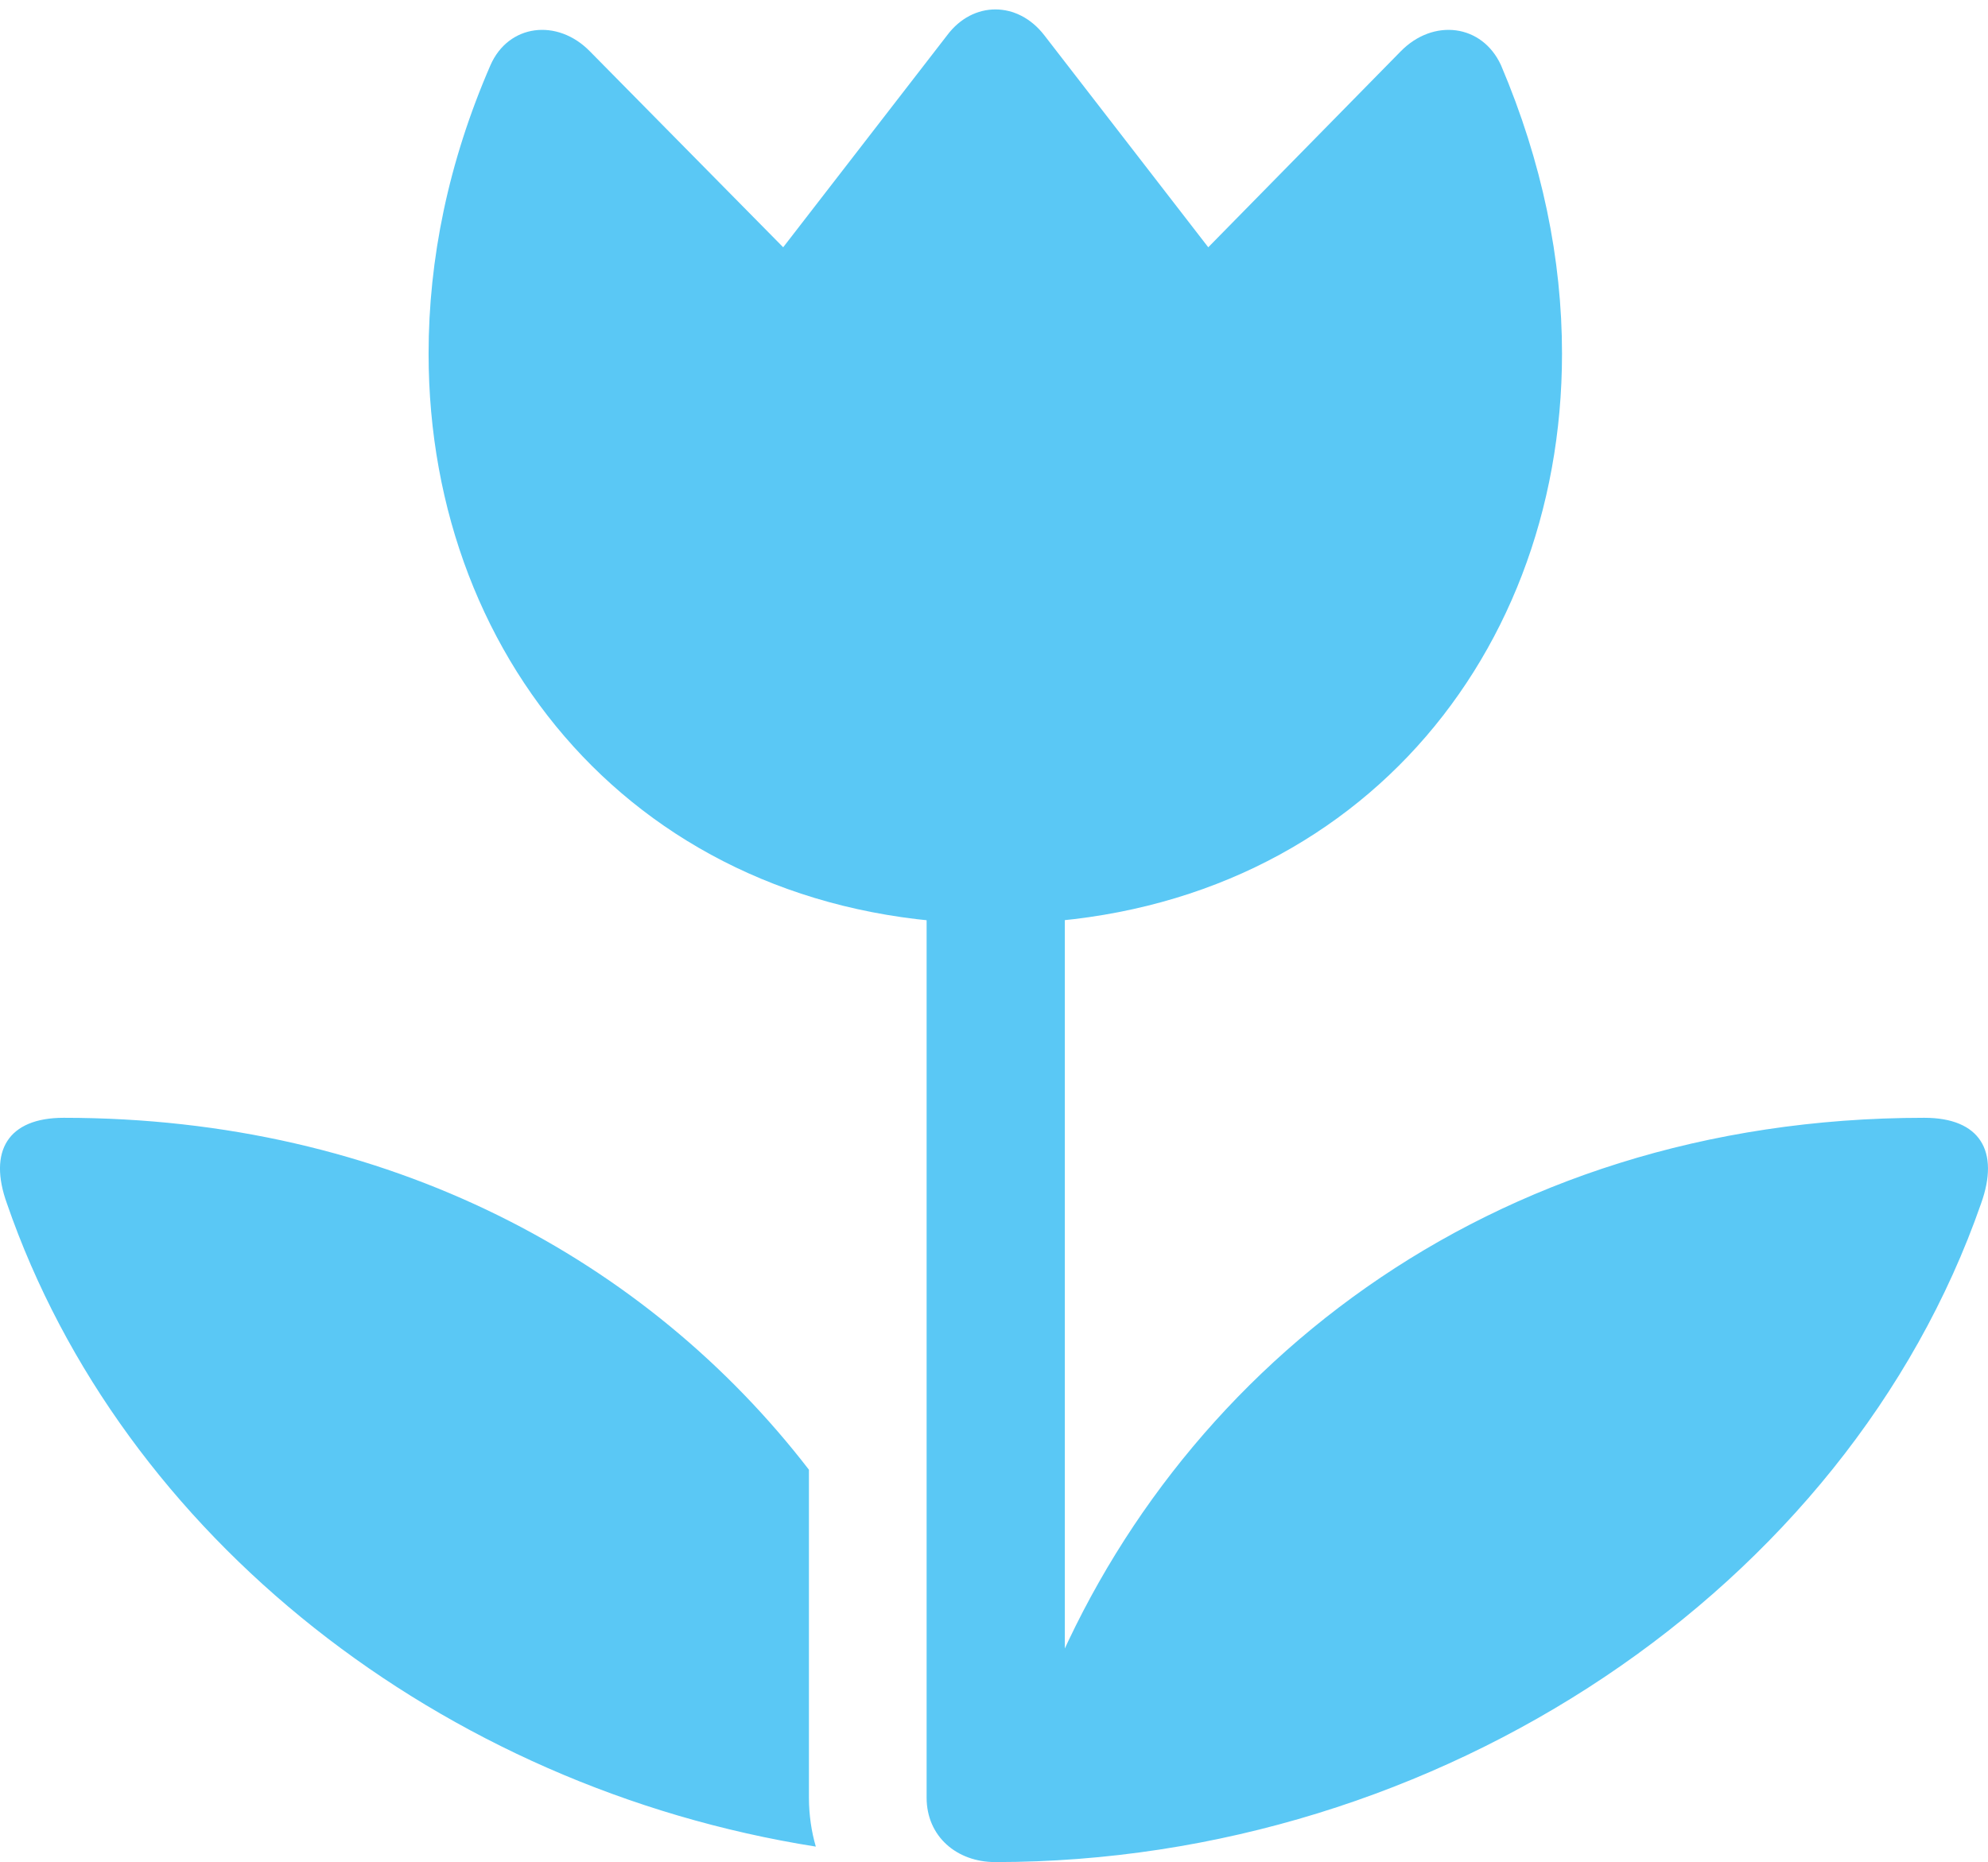 <?xml version="1.0" encoding="UTF-8"?>
<!--Generator: Apple Native CoreSVG 175.5-->
<!DOCTYPE svg
PUBLIC "-//W3C//DTD SVG 1.1//EN"
       "http://www.w3.org/Graphics/SVG/1.1/DTD/svg11.dtd">
<svg version="1.1" xmlns="http://www.w3.org/2000/svg" xmlns:xlink="http://www.w3.org/1999/xlink" width="28.262" height="26.477">
 <g>
  <rect height="26.477" opacity="0" width="28.262" x="0" y="0"/>
  <path d="M6.972 0.928C6.373 2.307 6.093 3.687 6.093 5.029C6.093 9.485 9.242 13.135 14.149 13.135C19.056 13.135 22.206 9.485 22.206 5.029C22.206 3.687 21.925 2.307 21.339 0.928C21.071 0.342 20.375 0.256 19.911 0.732L17.177 3.516L14.845 0.5C14.467 0.012 13.832 0.012 13.466 0.5L11.134 3.516L8.388 0.732C7.924 0.256 7.228 0.342 6.972 0.928ZM13.173 25.561C13.173 26.111 13.6 26.477 14.149 26.477C20.46 26.477 26.259 22.583 28.163 17.114C28.431 16.37 28.151 15.894 27.357 15.894C21.119 15.894 16.627 19.556 14.821 24.182L15.138 24.597L15.138 11.902L13.173 11.902ZM11.5 20.898C9.205 17.92 5.531 15.894 0.905 15.894C0.111 15.894-0.17 16.37 0.099 17.114C1.735 21.851 6.276 25.415 11.598 26.257C11.537 26.05 11.5 25.806 11.5 25.561Z" fill="#5ac8f5"/>
 </g>
</svg>
